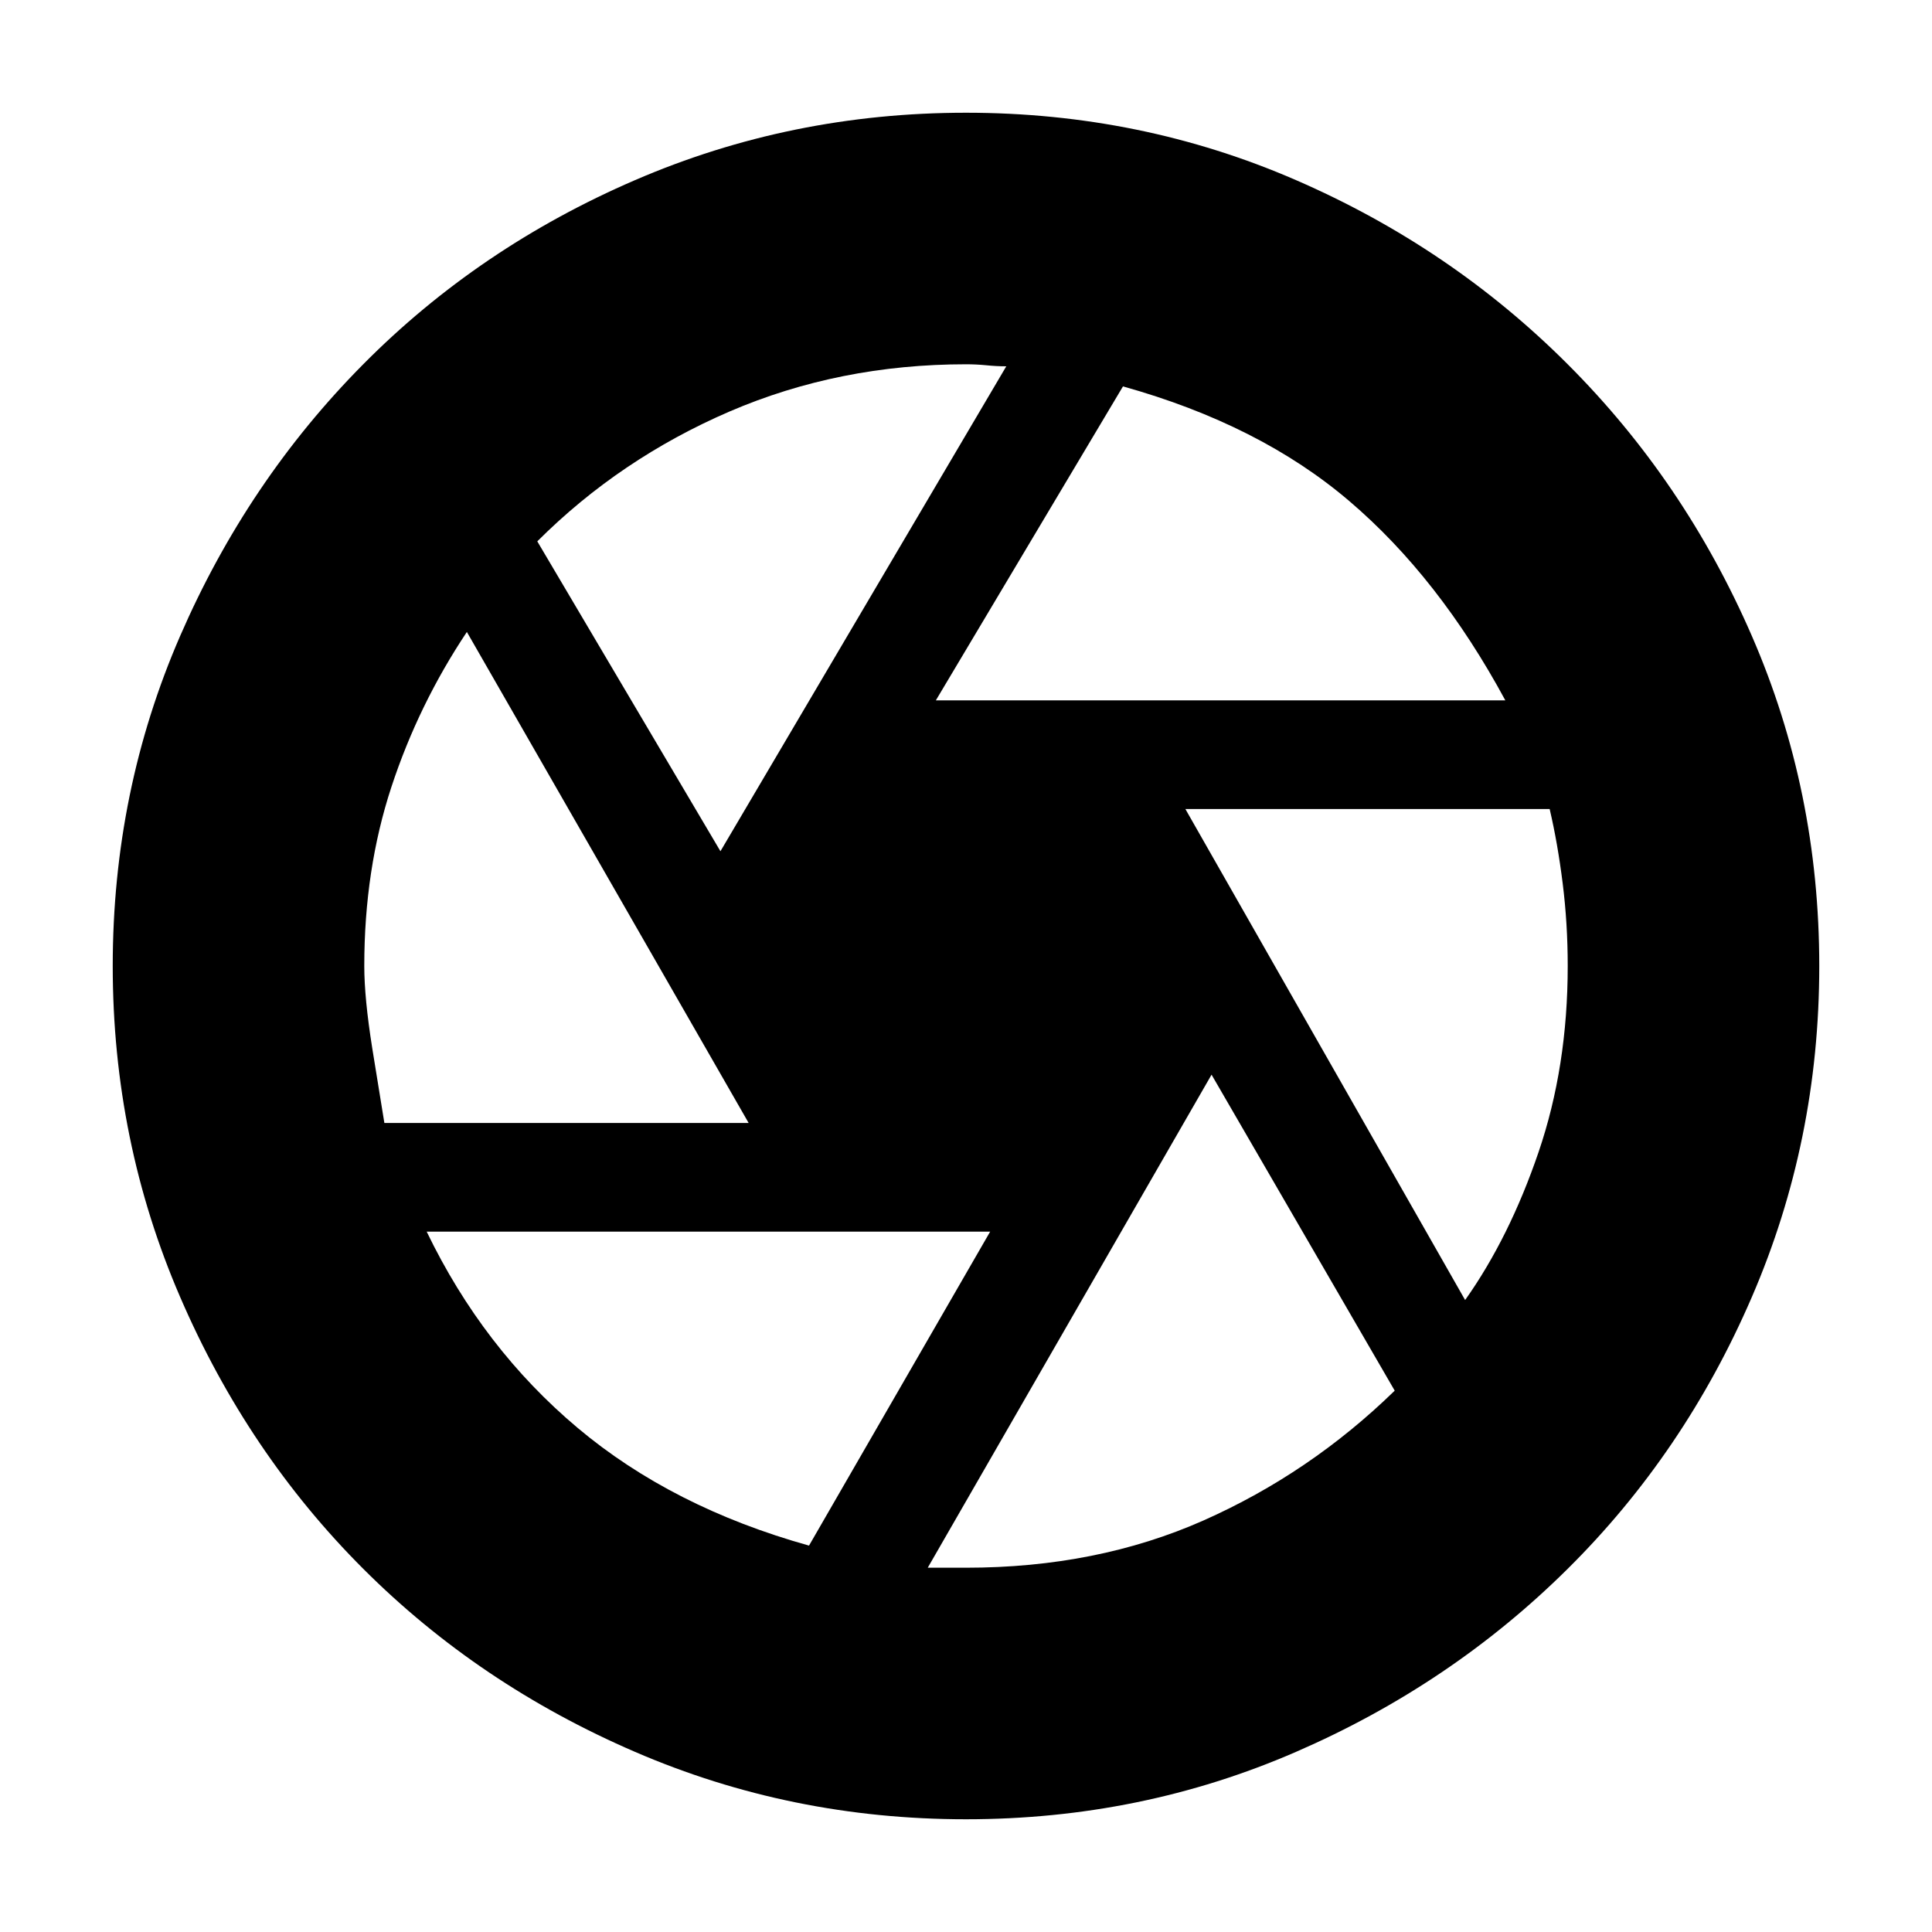 <svg xmlns="http://www.w3.org/2000/svg" height="20" width="20"><path d="M9.688 7.25H15.583Q14.896 5.979 13.969 5.188Q13.042 4.396 11.625 4ZM7.458 8.812 10.417 3.792Q10.312 3.792 10.208 3.781Q10.104 3.771 10 3.771Q8.688 3.771 7.552 4.26Q6.417 4.75 5.562 5.604ZM3.979 11.625H7.75L4.833 6.542Q4.333 7.292 4.052 8.146Q3.771 9 3.771 10Q3.771 10.333 3.854 10.854Q3.938 11.375 3.979 11.625ZM8.375 16 10.25 12.75H4.417Q5 13.958 5.979 14.781Q6.958 15.604 8.375 16ZM10 16.229Q11.354 16.229 12.458 15.74Q13.562 15.25 14.438 14.396L12.542 11.125L9.604 16.229Q9.708 16.229 9.802 16.229Q9.896 16.229 10 16.229ZM15.167 13.458Q15.625 12.812 15.927 11.927Q16.229 11.042 16.229 10Q16.229 9.562 16.177 9.146Q16.125 8.729 16.042 8.375H12.271ZM10 10Q10 10 10 10Q10 10 10 10Q10 10 10 10Q10 10 10 10Q10 10 10 10Q10 10 10 10Q10 10 10 10Q10 10 10 10Q10 10 10 10Q10 10 10 10Q10 10 10 10Q10 10 10 10Q10 10 10 10Q10 10 10 10Q10 10 10 10Q10 10 10 10ZM10 18.833Q8.188 18.833 6.573 18.135Q4.958 17.438 3.76 16.24Q2.562 15.042 1.865 13.427Q1.167 11.812 1.167 10Q1.167 8.188 1.865 6.583Q2.562 4.979 3.76 3.771Q4.958 2.562 6.573 1.865Q8.188 1.167 10 1.167Q11.812 1.167 13.417 1.865Q15.021 2.562 16.229 3.771Q17.438 4.979 18.135 6.583Q18.833 8.188 18.833 10Q18.833 11.812 18.135 13.427Q17.438 15.042 16.229 16.24Q15.021 17.438 13.417 18.135Q11.812 18.833 10 18.833Z"/></svg>